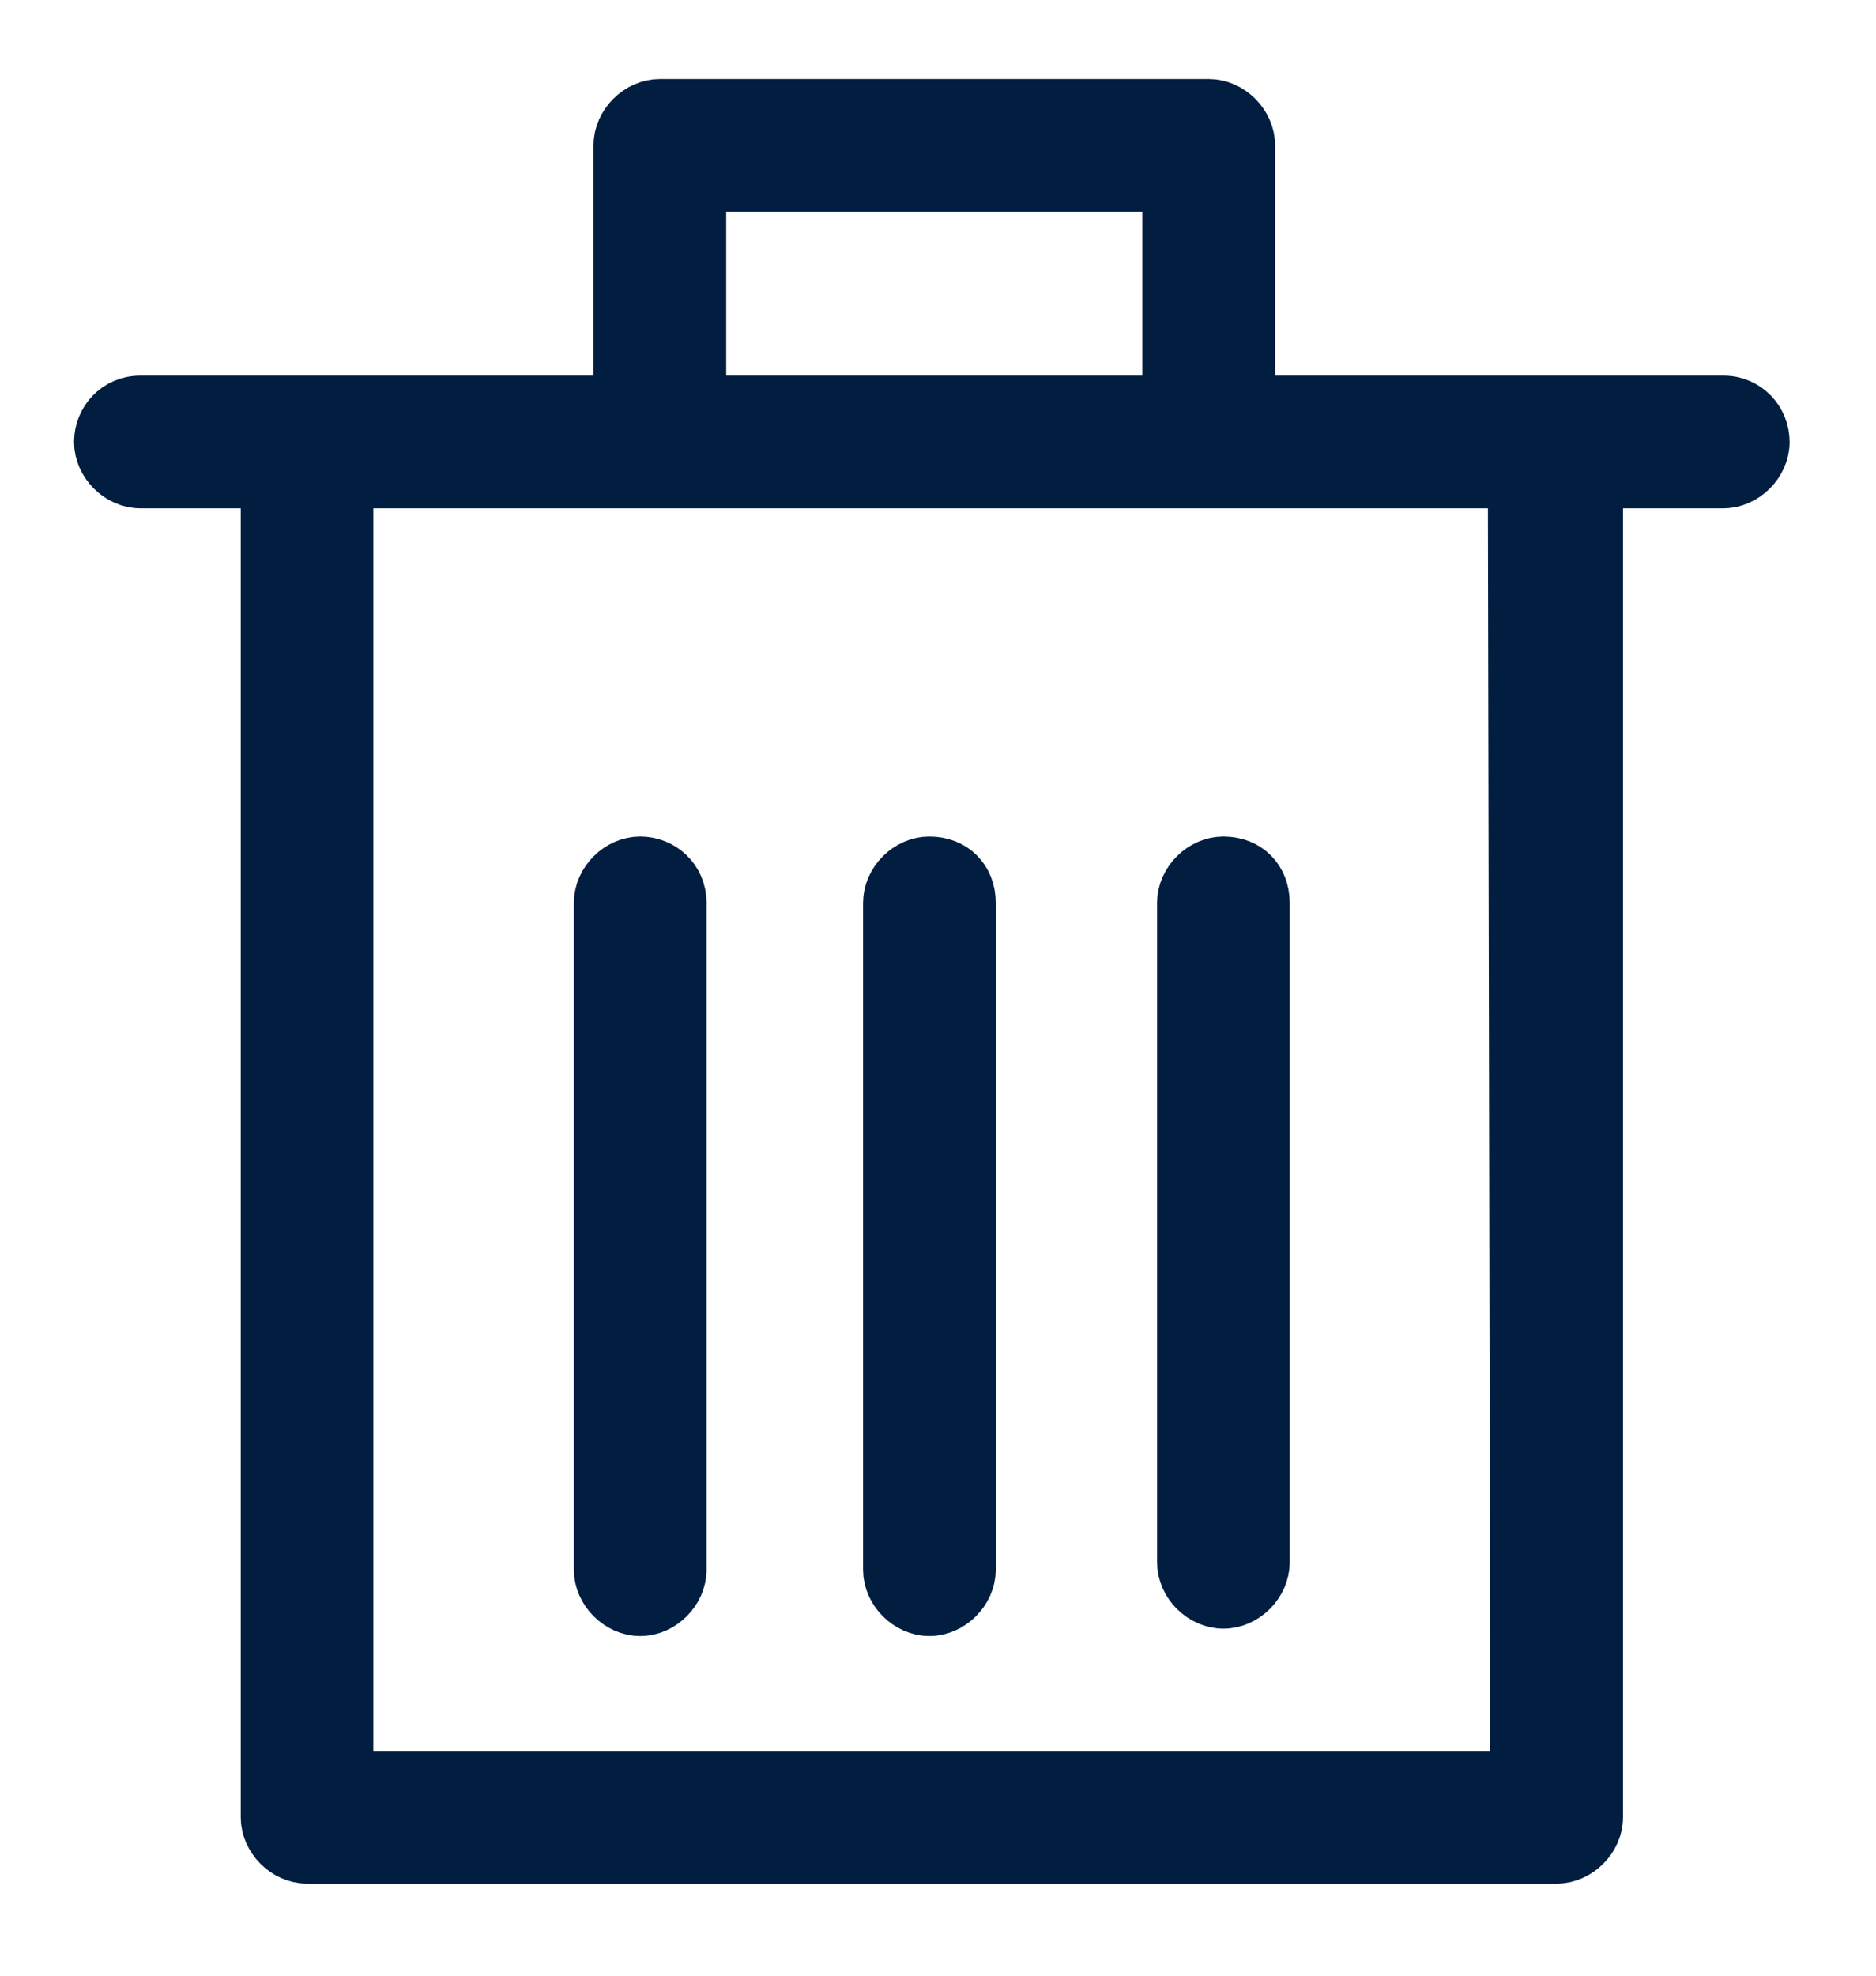 <?xml version="1.0" encoding="UTF-8"?>
<svg width="19px" height="20px" viewBox="0 0 19 20" version="1.1" xmlns="http://www.w3.org/2000/svg" xmlns:xlink="http://www.w3.org/1999/xlink">
    <!-- Generator: sketchtool 63.1 (101010) - https://sketch.com -->
    <title>343A0527-F8CA-480E-8AA5-28972C04F3E9</title>
    <desc>Created with sketchtool.</desc>
    <g id="Mobile" stroke="none" stroke-width="1" fill="none" fill-rule="evenodd">
        <g id="7.-Cart_Default" transform="translate(-342, -315)" fill="#011E41" fill-rule="nonzero" stroke="#011E41" stroke-width="0.5">
            <g id="Group-5" transform="translate(0, 312)">
                <g id="ICO/delete" transform="translate(343, 4)">
                    <g>
                        <path d="M16.453,3.052 L14.766,3.052 L13.872,3.052 L11.664,3.052 L11.664,0.472 C11.664,0.248 11.465,0.05 11.242,0.05 L5.683,0.05 C5.46,0.05 5.261,0.248 5.261,0.472 L5.261,3.052 L3.003,3.052 L2.109,3.052 L0.422,3.052 C0.174,3.052 0,3.251 0,3.474 C0,3.698 0.199,3.896 0.422,3.896 L1.688,3.896 L1.688,17.396 C1.688,17.619 1.886,17.818 2.109,17.818 L14.766,17.818 C14.989,17.818 15.188,17.619 15.188,17.396 L15.188,3.896 L16.453,3.896 C16.676,3.896 16.875,3.698 16.875,3.474 C16.875,3.251 16.701,3.052 16.453,3.052 Z M6.105,0.893 L10.82,0.893 L10.82,3.052 L6.105,3.052 C6.105,3.052 6.105,0.893 6.105,0.893 Z M14.344,16.974 L2.531,16.974 L2.531,3.896 L3.003,3.896 L13.847,3.896 L14.319,3.896 L14.344,16.974 L14.344,16.974 Z" id="Shape"></path>
                        <path d="M8.413,7.718 C8.189,7.718 7.991,7.916 7.991,8.14 L7.991,14.89 C7.991,15.113 8.189,15.312 8.413,15.312 C8.636,15.312 8.835,15.113 8.835,14.89 L8.835,8.14 C8.835,7.892 8.661,7.718 8.413,7.718 Z" id="Path"></path>
                        <path d="M5.484,7.718 C5.261,7.718 5.062,7.916 5.062,8.14 L5.062,14.89 C5.062,15.113 5.261,15.312 5.484,15.312 C5.708,15.312 5.906,15.113 5.906,14.89 L5.906,8.14 C5.906,7.892 5.708,7.718 5.484,7.718 Z" id="Path"></path>
                        <path d="M11.391,7.718 C11.167,7.718 10.969,7.916 10.969,8.14 L10.969,14.815 C10.969,15.039 11.167,15.237 11.391,15.237 C11.614,15.237 11.812,15.039 11.812,14.815 L11.812,8.14 C11.812,7.892 11.639,7.718 11.391,7.718 Z" id="Path"></path>
                    </g>
                </g>
            </g>
        </g>
    </g>
</svg>